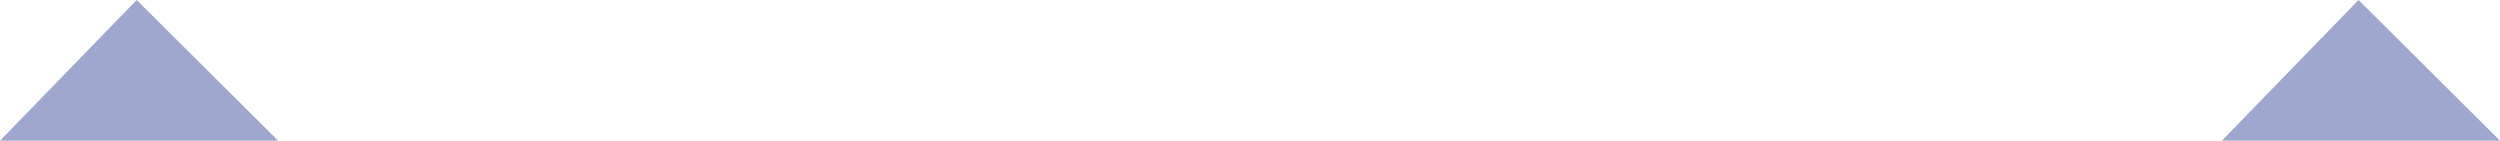 <?xml version="1.0" encoding="UTF-8" standalone="no"?>
<svg xmlns:xlink="http://www.w3.org/1999/xlink" height="17.5px" width="311.0px" xmlns="http://www.w3.org/2000/svg">
  <g transform="matrix(1.0, 0.0, 0.0, 1.0, 155.5, 36.25)">
    <path d="M120.9 -18.75 L137.9 -36.25 155.5 -18.75 120.9 -18.75 M-155.5 -18.75 L-138.5 -36.25 -120.9 -18.75 -155.5 -18.75" fill="#6f7ab4" fill-opacity="0.659" fill-rule="evenodd" stroke="none"/>
  </g>
</svg>

